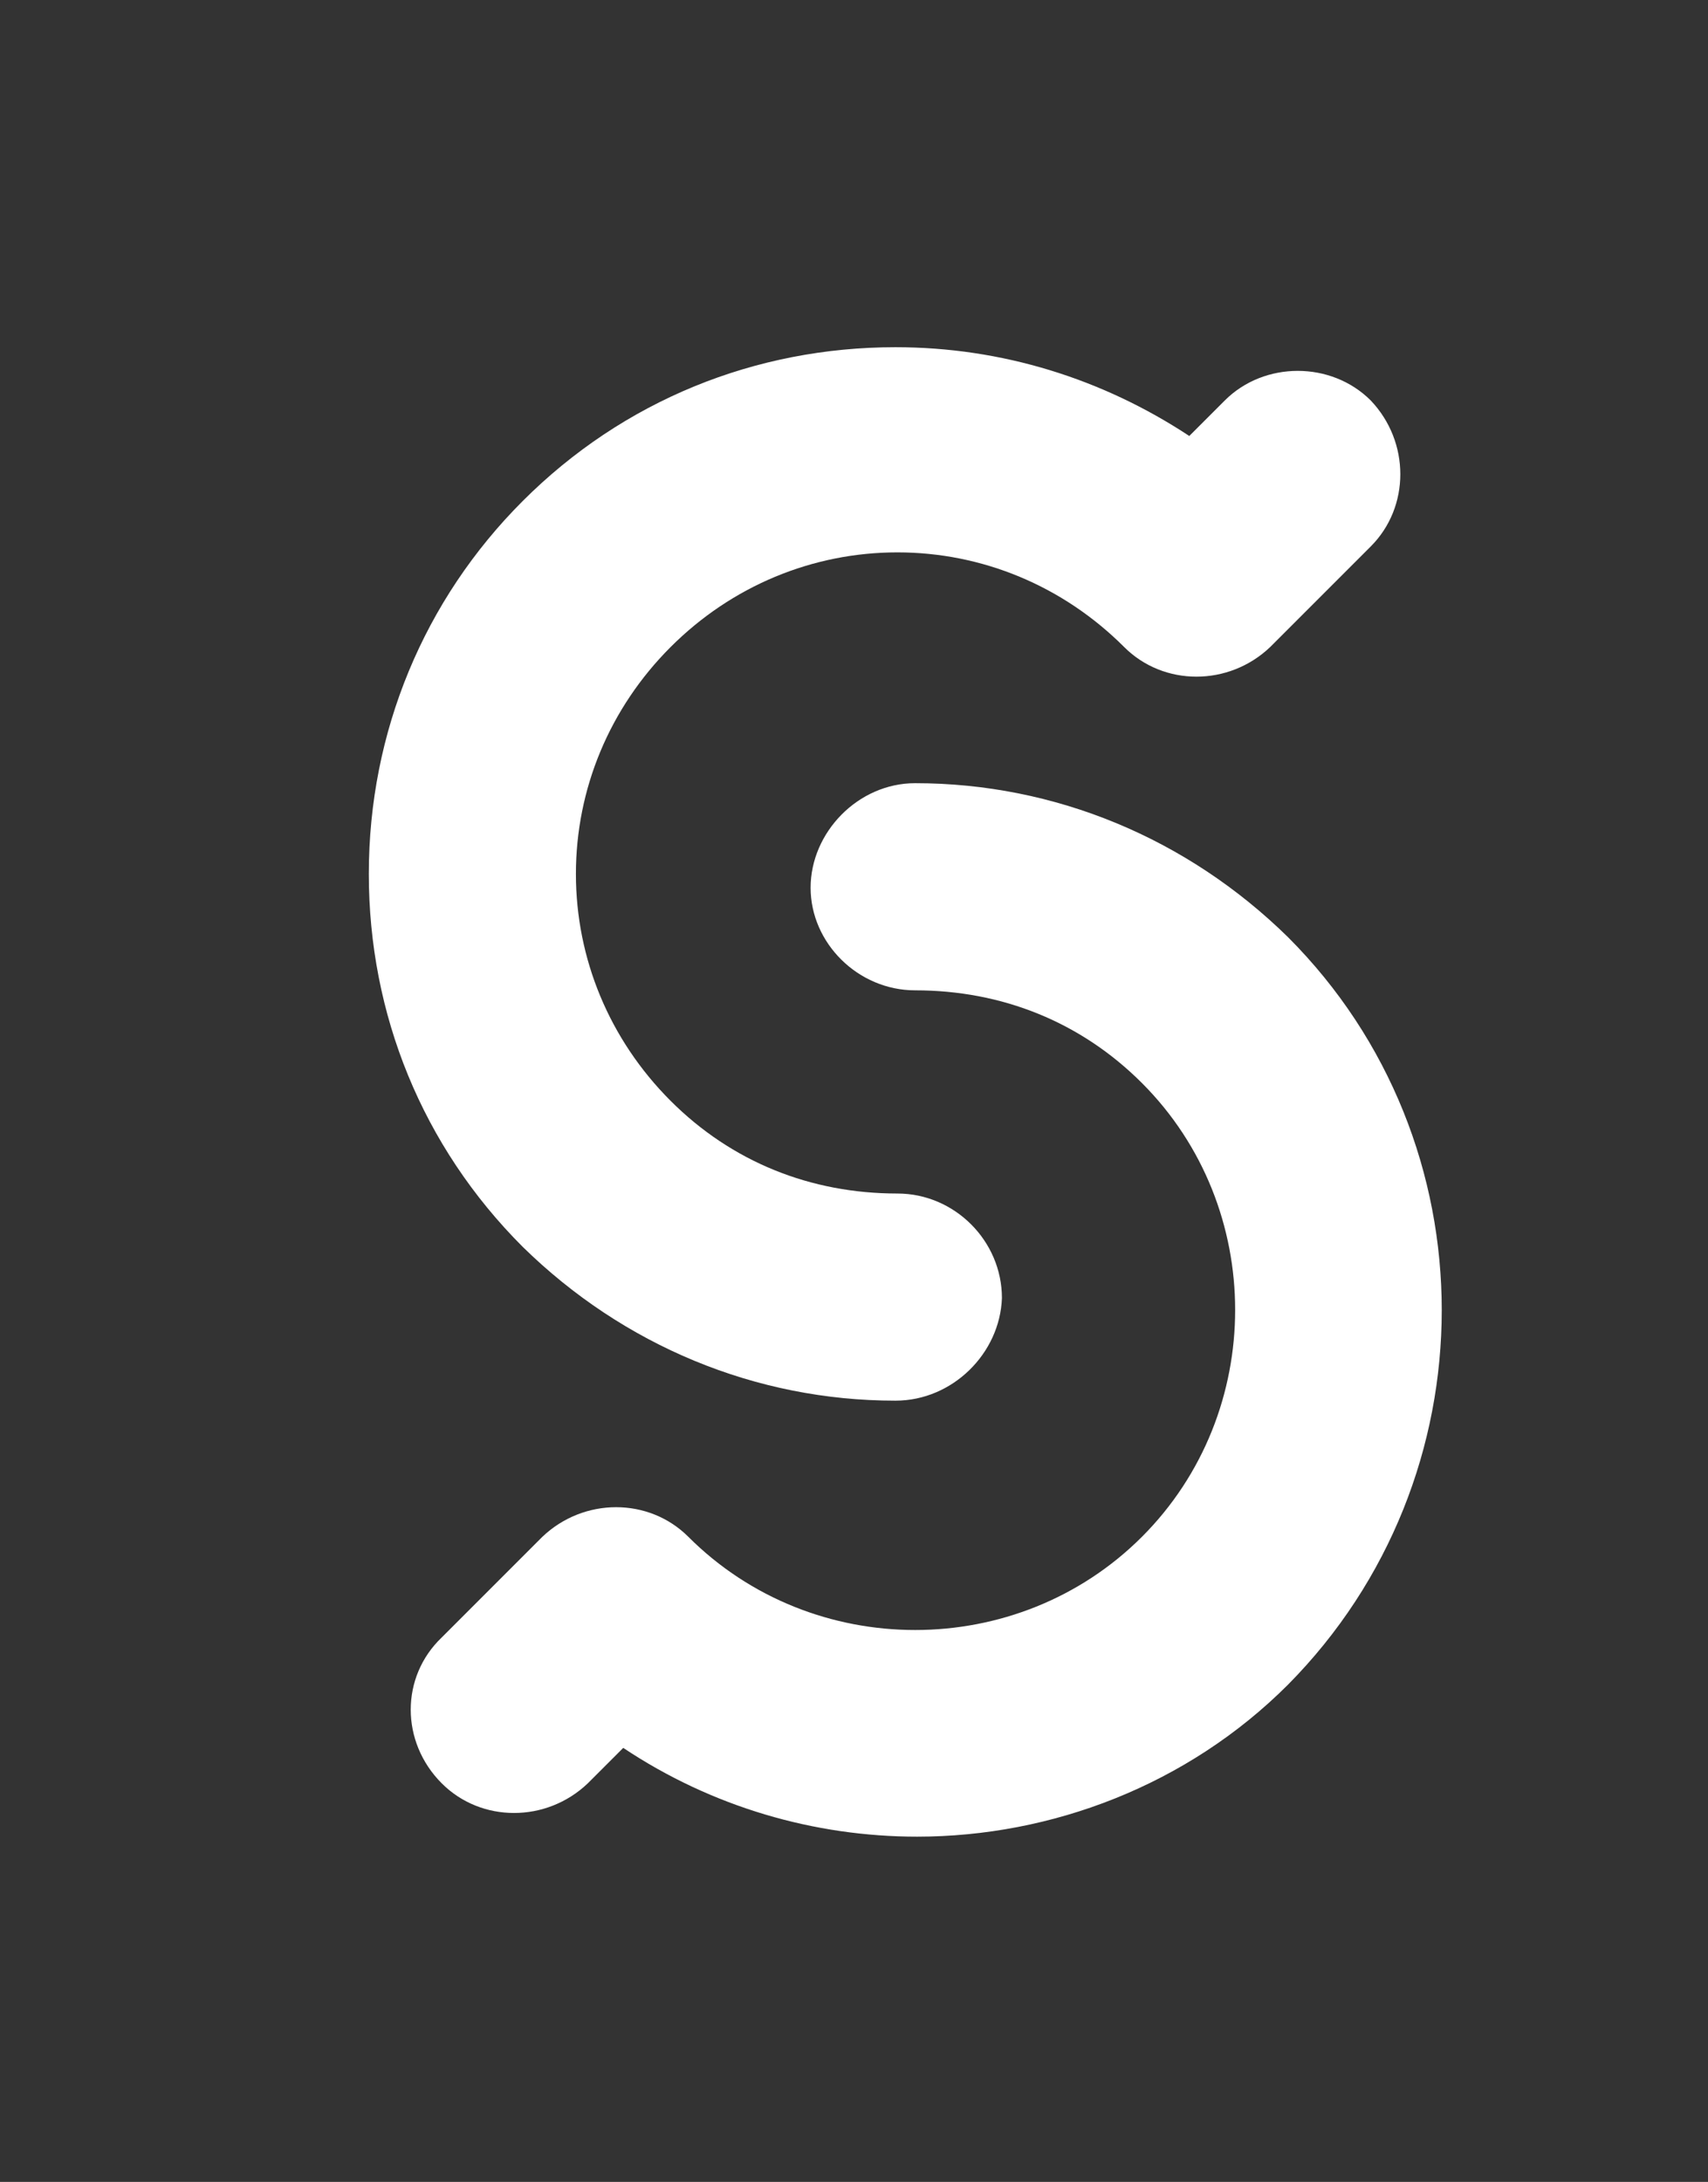 <?xml version="1.0" encoding="utf-8"?>
<!-- Generator: Adobe Illustrator 22.1.0, SVG Export Plug-In . SVG Version: 6.00 Build 0)  -->
<svg version="1.1" id="Capa_1" xmlns="http://www.w3.org/2000/svg" xmlns:xlink="http://www.w3.org/1999/xlink" x="0px" y="0px"
	 viewBox="0 0 86.6 110.6" style="enable-background:new 0 0 86.6 110.6;" xml:space="preserve">
<rect x="0" y="0" width="86.6" height="110.6" fill="#333333" stroke="none"/>
<style type="text/css">
	.st0{fill:#FFFFFF;}
</style>
<g id="XMLID_63_">
	<g id="XMLID_14_">
		<g id="XMLID_17_">
			<path id="XMLID_2_" class="st0" d="M45.4,71c-7.1,0-13.8-2.8-18.9-7.8c-5.1-5.1-7.8-11.8-7.8-18.9c0-7.2,2.8-13.9,7.8-18.9
				c5.1-5.1,11.8-7.8,18.9-7.8c5.4,0,10.5,1.6,14.9,4.5l1.8-1.8c2-2,5.4-2,7.4,0c2,2.1,2,5.4,0,7.4l-5.1,5.1c-2.1,2-5.4,2-7.4,0
				c-3.1-3.1-7.2-4.8-11.5-4.8s-8.4,1.7-11.5,4.8s-4.8,7.2-4.8,11.5s1.7,8.4,4.8,11.5s7.1,4.7,11.5,4.7c2.9,0,5.3,2.4,5.3,5.3
				C50.7,68.6,48.3,71,45.4,71z"/>
		</g>
		<g id="XMLID_15_">
			<path id="XMLID_1_" class="st0" d="M46.5,93.1c-5.2,0-10.4-1.5-14.9-4.5l-1.8,1.8c-2.1,2-5.4,2-7.4,0c-2.1-2.1-2.1-5.4,0-7.4
				l5.1-5.1c2.1-2,5.4-2,7.4,0c6.3,6.3,16.7,6.3,23,0s6.3-16.7,0-23c-3.1-3.1-7.1-4.7-11.5-4.7c-2.9,0-5.3-2.4-5.3-5.2
				s2.4-5.3,5.3-5.3c7.1,0,13.8,2.8,18.9,7.8c10.4,10.4,10.4,27.4,0,37.9C60.2,90.5,53.3,93.1,46.5,93.1z"/>
		</g>
	</g>
</g>
</svg>
